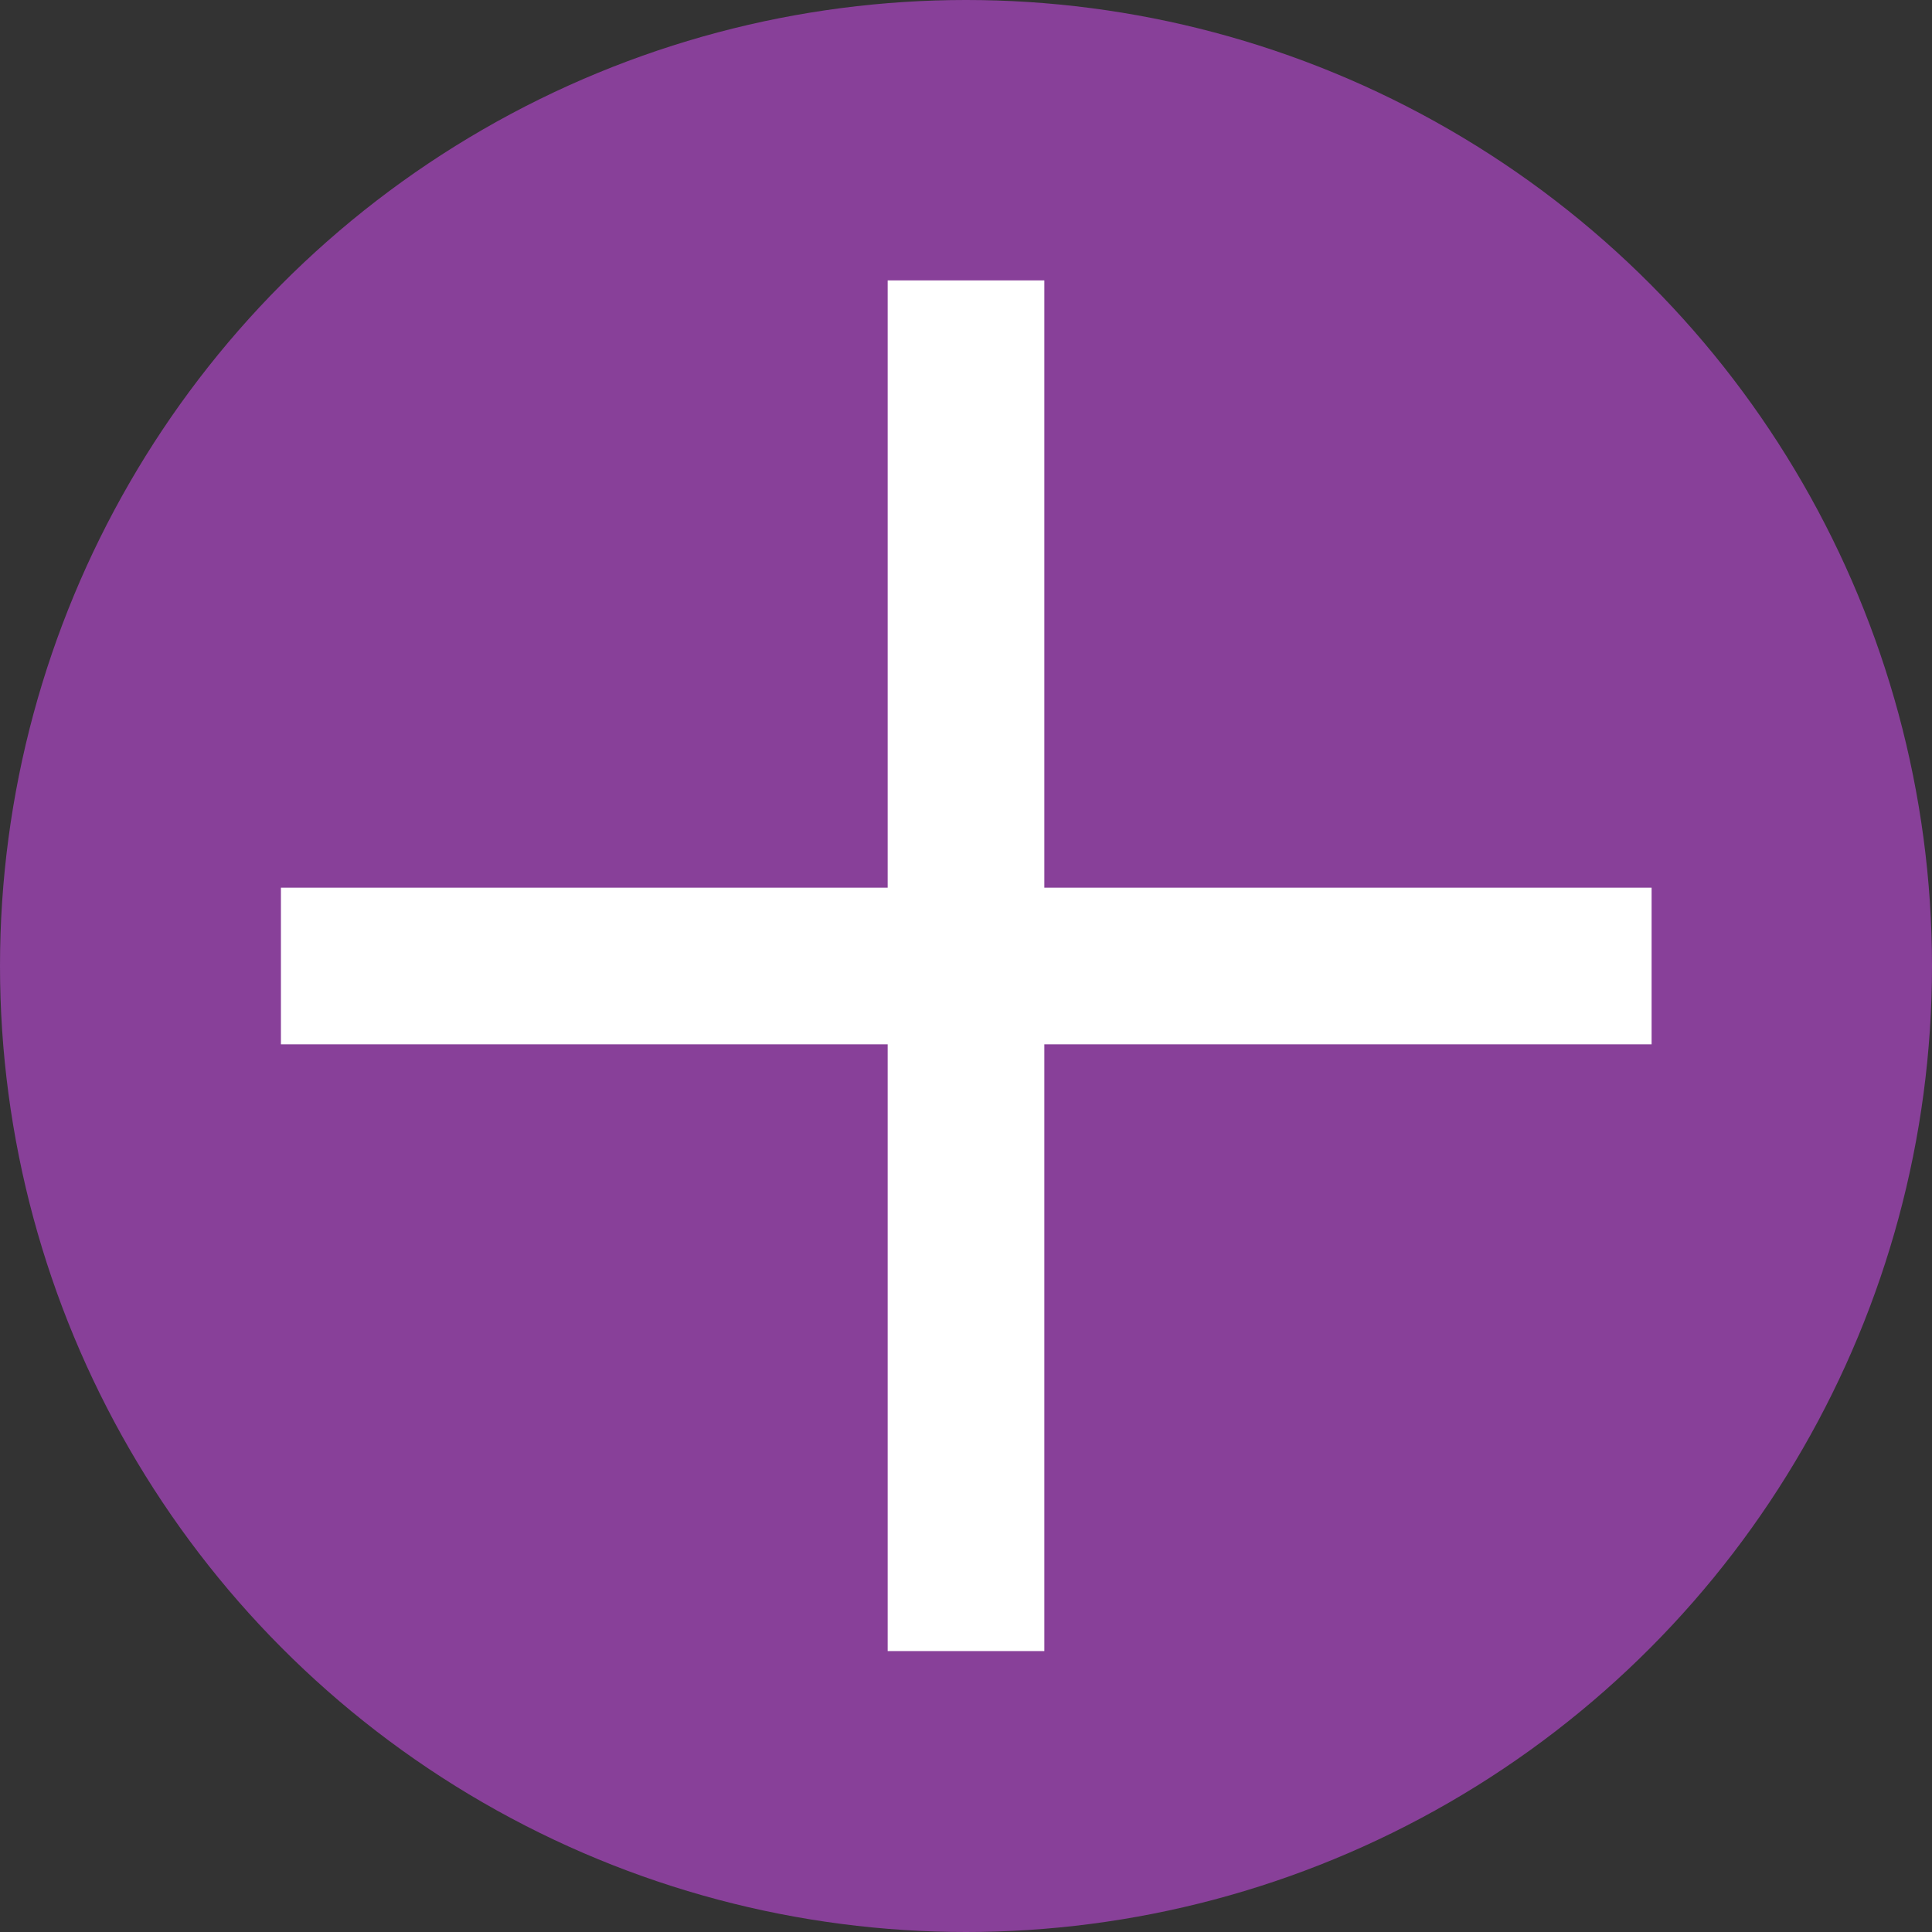 <svg id="Capa_1" data-name="Capa 1" xmlns="http://www.w3.org/2000/svg" viewBox="0 0 37 37"><rect x="0" y="0" width="37" height="37" fill="#333333" stroke="none"/><defs><style>.cls-1{fill:#884099;}.cls-2{fill:none;stroke:#fff;stroke-miterlimit:10;stroke-width:3px;}</style></defs><title>boton-mas</title><circle class="cls-1" cx="18.5" cy="18.5" r="18.5"/><line class="cls-2" x1="18.5" y1="5.37" x2="18.5" y2="31.62"/><line class="cls-2" x1="31.63" y1="18.5" x2="5.38" y2="18.5"/></svg>